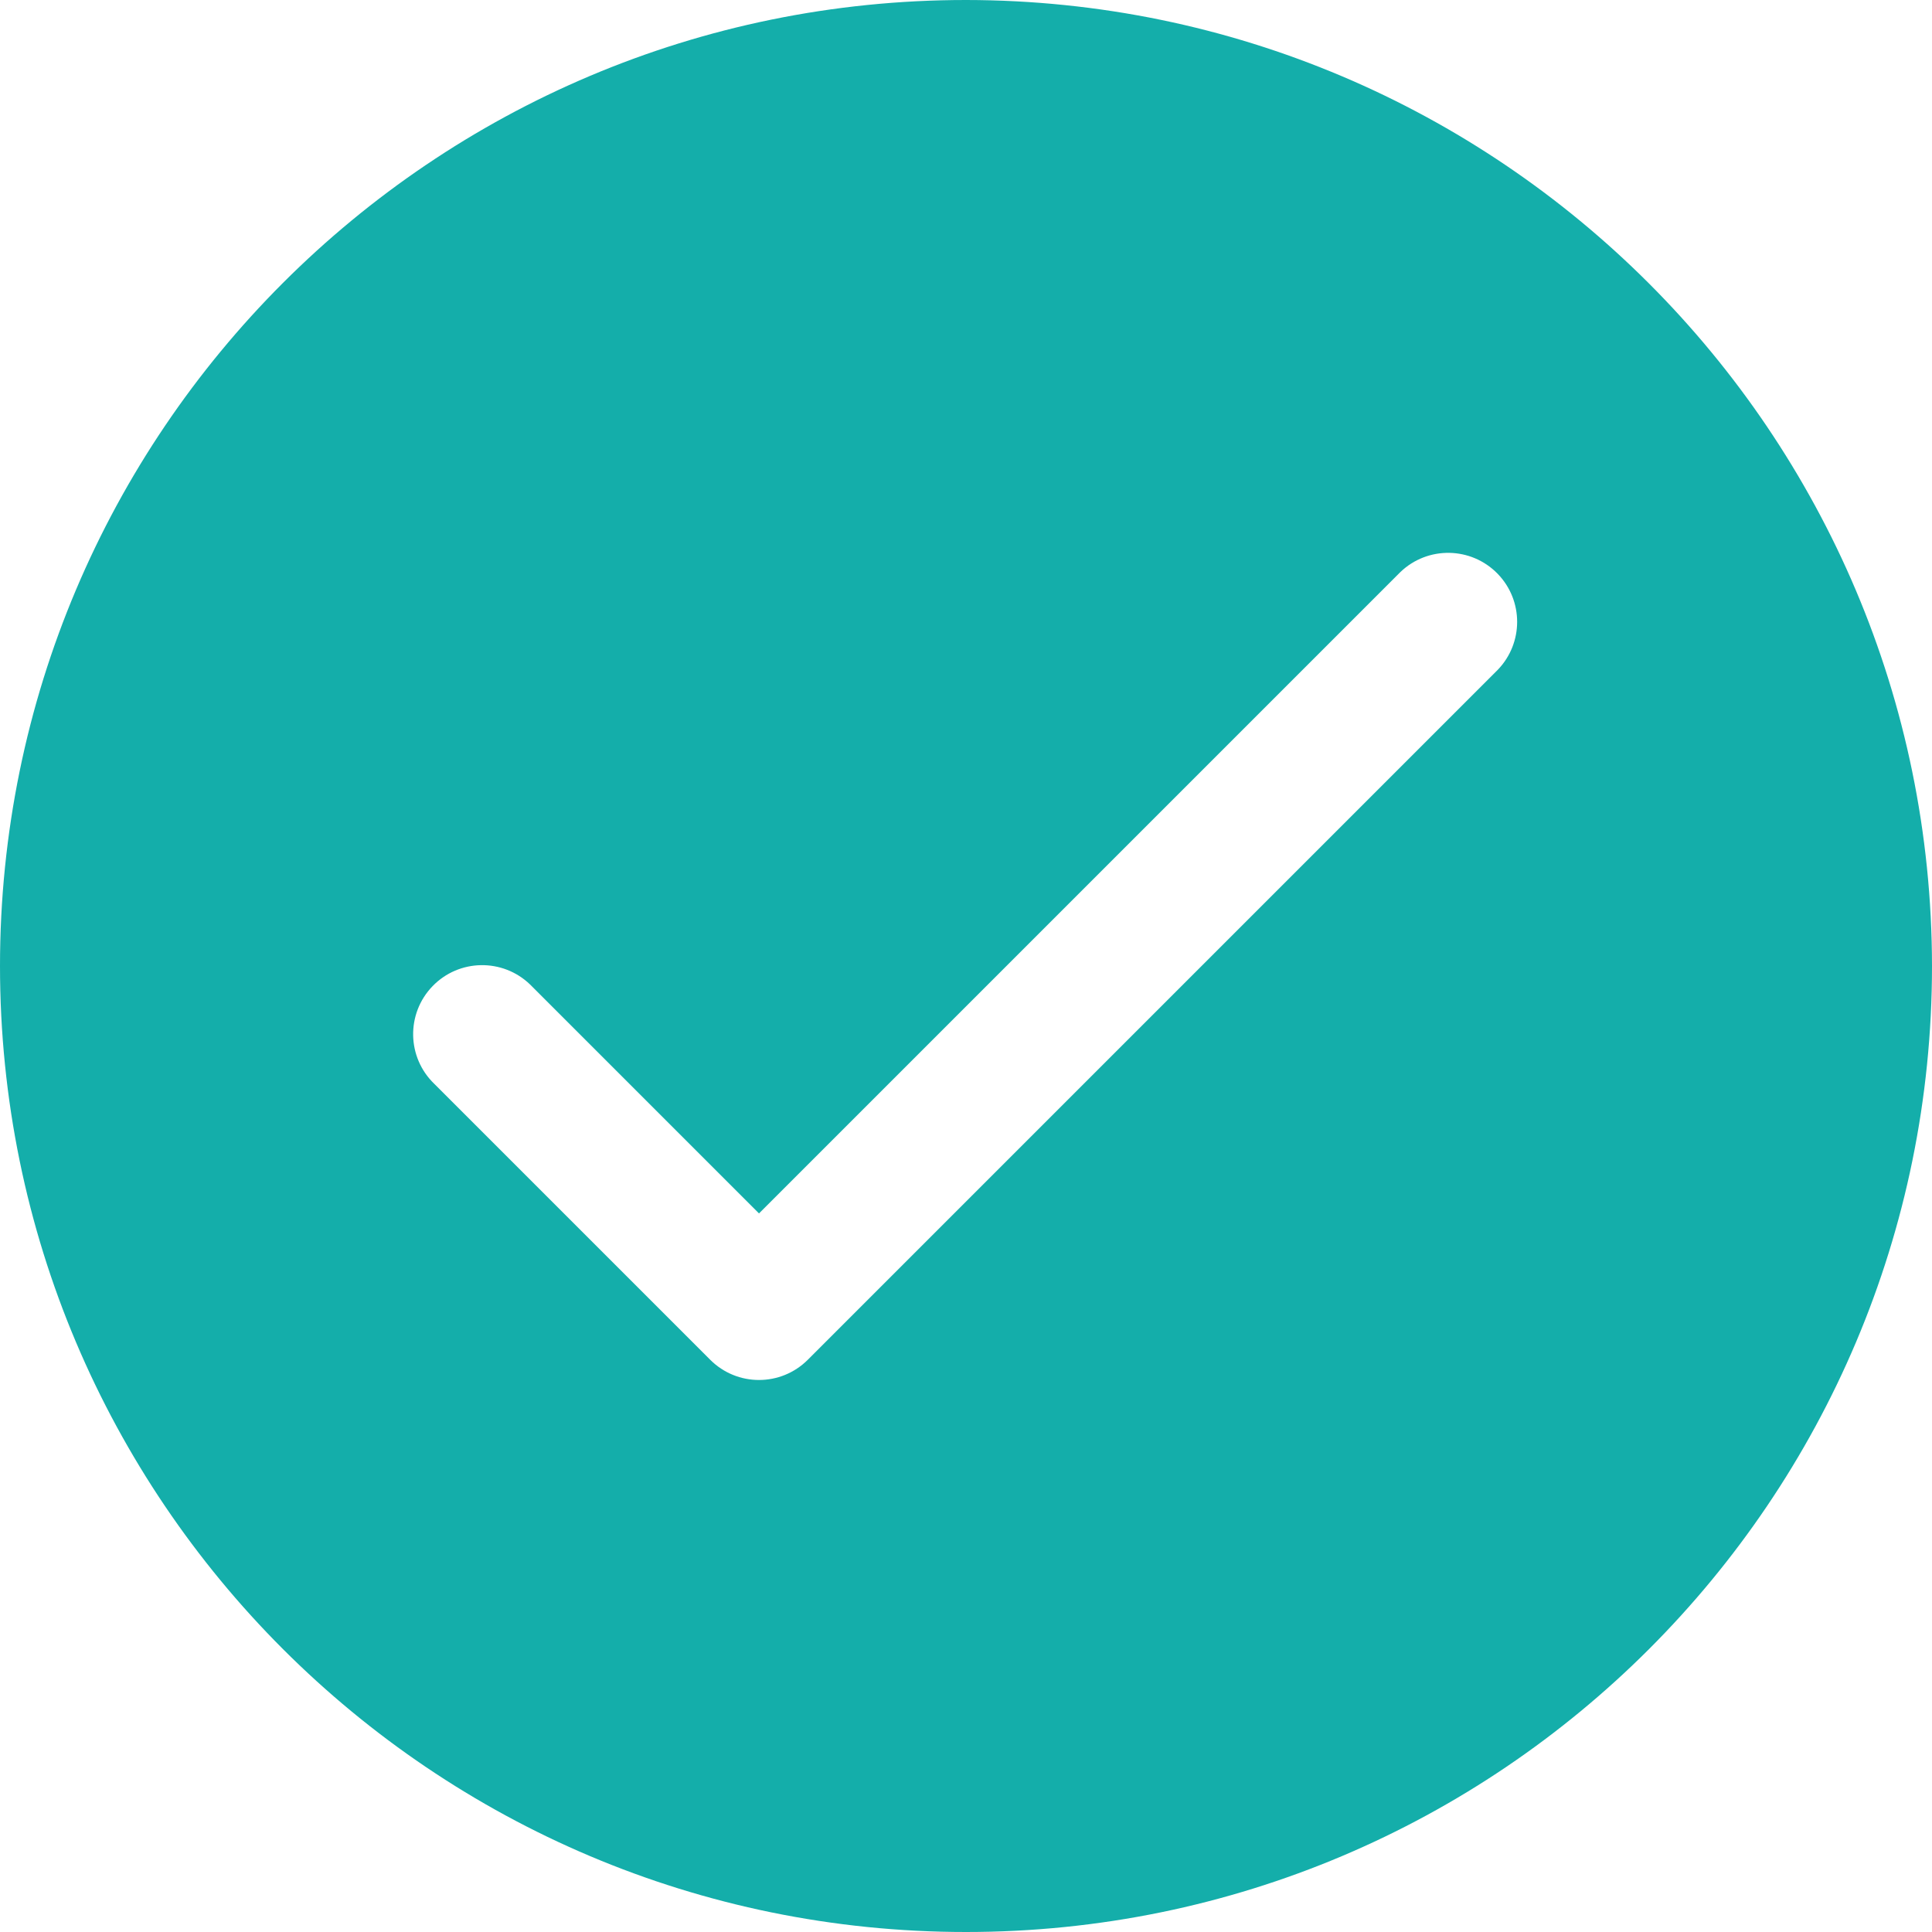 <svg width="72" height="72" viewBox="0 0 72 72" fill="none" xmlns="http://www.w3.org/2000/svg">
<path d="M36 0C16.118 0 0 16.118 0 36C0 55.882 16.118 72 36 72C55.882 72 72 55.882 72 36C71.979 16.127 55.873 0.021 36 0ZM55.818 24.961L30.104 50.675C29.099 51.679 27.472 51.679 26.468 50.675L16.182 40.389C15.16 39.403 15.132 37.775 16.119 36.753C17.105 35.732 18.733 35.704 19.755 36.69C19.776 36.711 19.797 36.732 19.818 36.753L28.286 45.221L52.182 21.325C53.203 20.338 54.831 20.367 55.818 21.388C56.78 22.384 56.78 23.964 55.818 24.961Z" fill="#14AEAA"/>
</svg>
